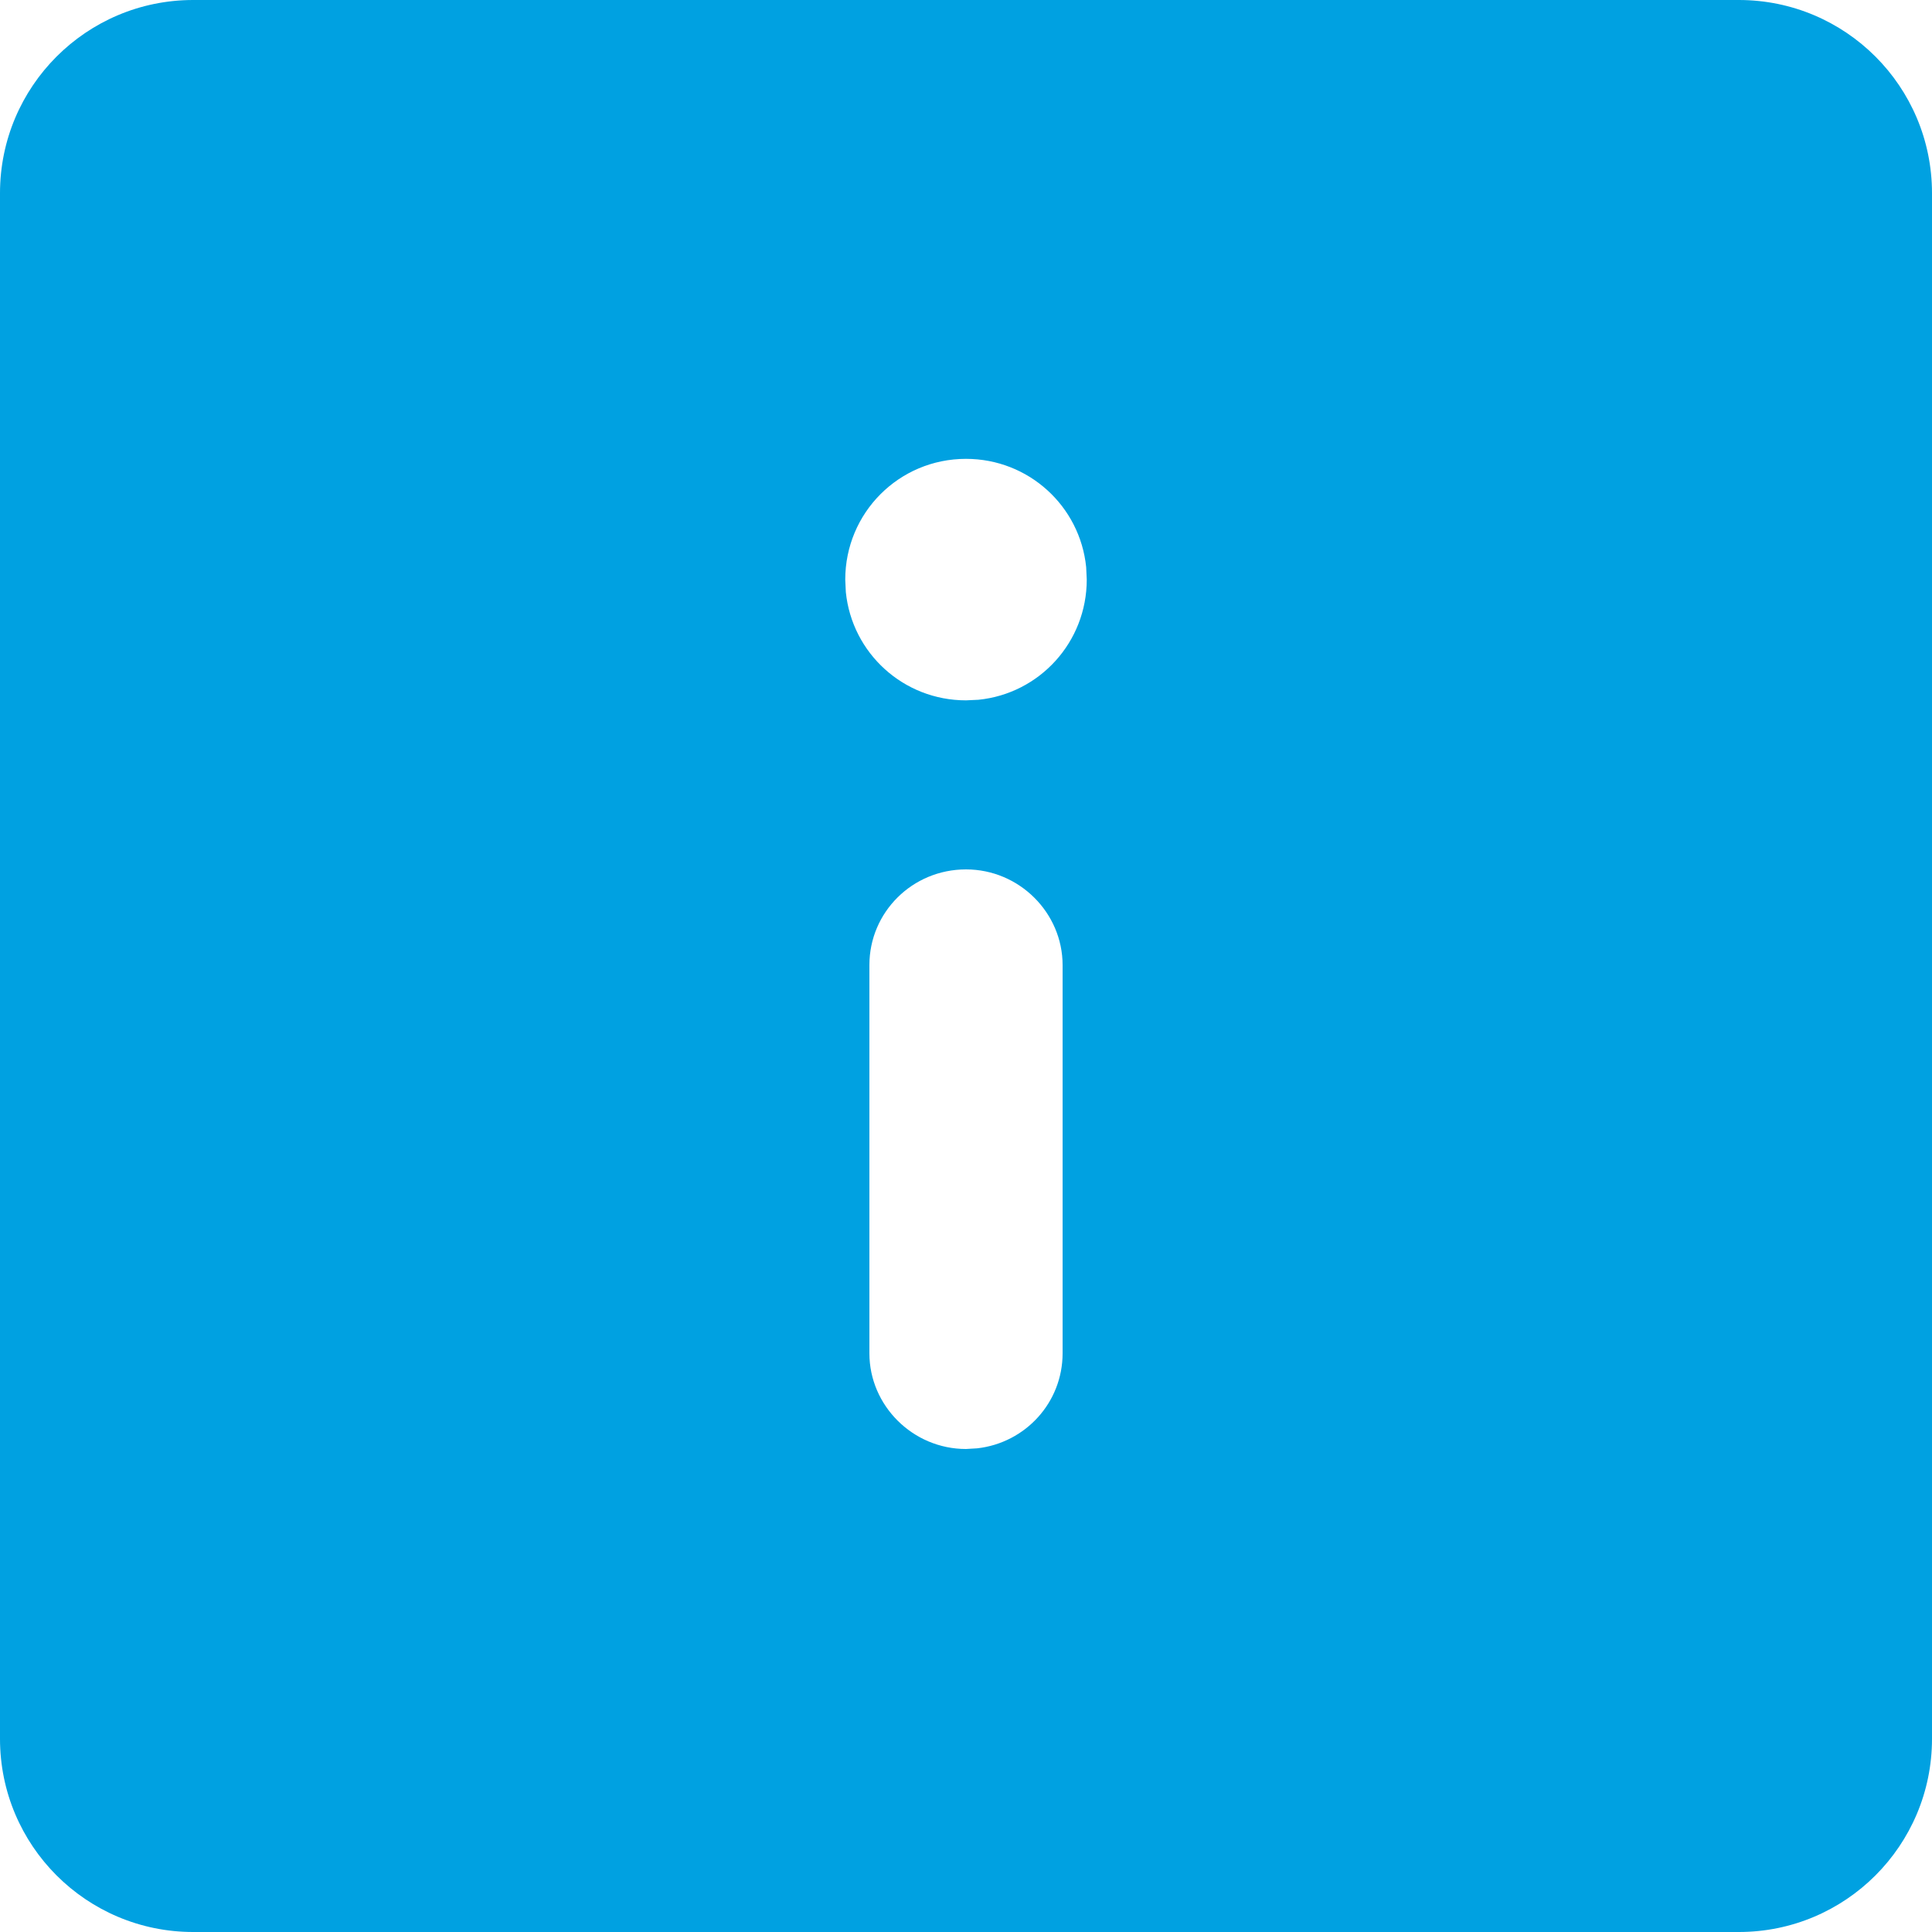 <svg xmlns="http://www.w3.org/2000/svg" width="20" height="20" viewBox="0 0 20 20">
    <path fill="#00A1E1" d="M18 0c1.105 0 2 .895 2 2v16c0 1.105-.895 2-2 2H2c-1.105 0-2-.895-2-2V2C0 .895.895 0 2 0h16zm-8 9c-.556 0-1 .444-1 .99v4.02c0 .539.448.99 1 .99l.117-.007c.5-.057.883-.476.883-.984V9.991C11 9.45 10.552 9 10 9zm0-4.25c-.695 0-1.25.56-1.25 1.25l.006.129C8.82 6.762 9.353 7.25 10 7.25l.129-.006C10.762 7.18 11.25 6.647 11.25 6l-.006-.129C11.18 5.238 10.647 4.75 10 4.75z"/>
</svg>
